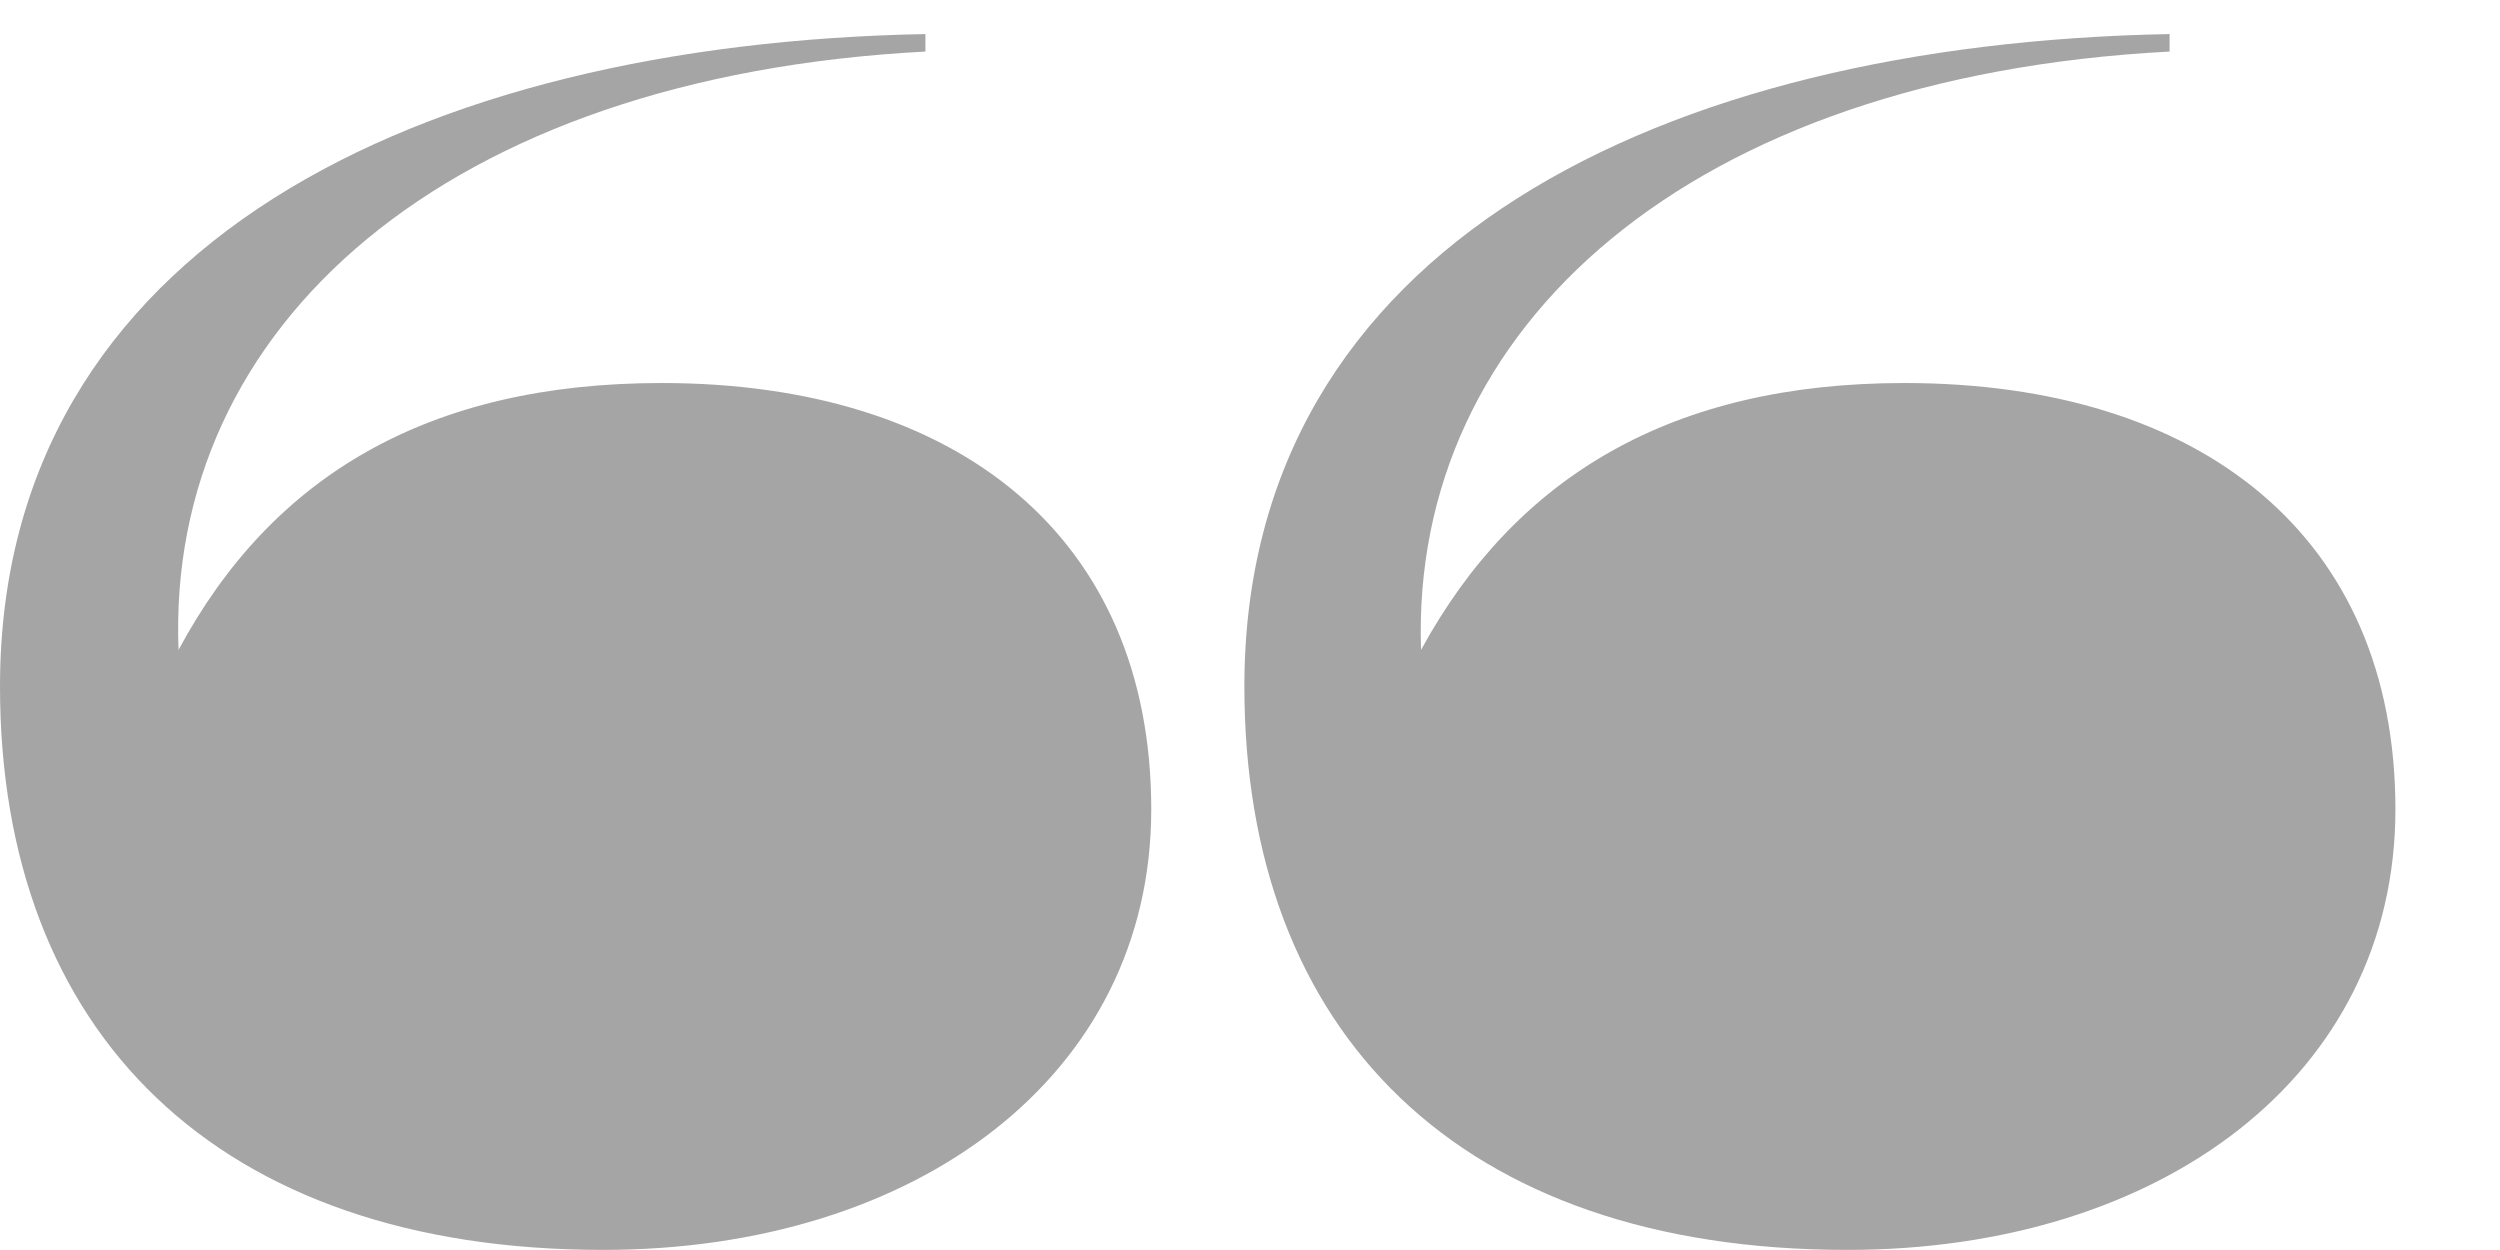 <?xml version="1.0" encoding="utf-8"?>
<!-- Generator: Adobe Illustrator 15.0.2, SVG Export Plug-In . SVG Version: 6.00 Build 0)  -->
<!DOCTYPE svg PUBLIC "-//W3C//DTD SVG 1.1//EN" "http://www.w3.org/Graphics/SVG/1.1/DTD/svg11.dtd">
<svg version="1.1" id="Layer_1" xmlns="http://www.w3.org/2000/svg" xmlns:xlink="http://www.w3.org/1999/xlink" x="0px" y="0px"
	 width="24px" height="12px" viewBox="0 0 24 12" enable-background="new 0 0 24 12" xml:space="preserve">
<g>
	<path fill="#A5A5A5" d="M0,6.589c0-4.23,4.033-6.17,8.884-6.262v0.168c-4.609,0.242-7.292,2.638-7.17,5.744
		c0.895-1.667,2.394-2.562,4.638-2.562c2.835,0,4.7,1.471,4.7,4.093c0,2.562-2.26,4.229-5.261,4.229C2.077,12,0,9.908,0,6.589z
		 M11.946,6.589c0-4.23,4.015-6.17,8.882-6.262v0.168c-4.607,0.242-7.291,2.638-7.186,5.744c0.91-1.667,2.41-2.562,4.639-2.562
		c2.85,0,4.715,1.471,4.715,4.093c0,2.562-2.258,4.229-5.26,4.229C14.006,12,11.946,9.908,11.946,6.589z"/>
</g>
</svg>
